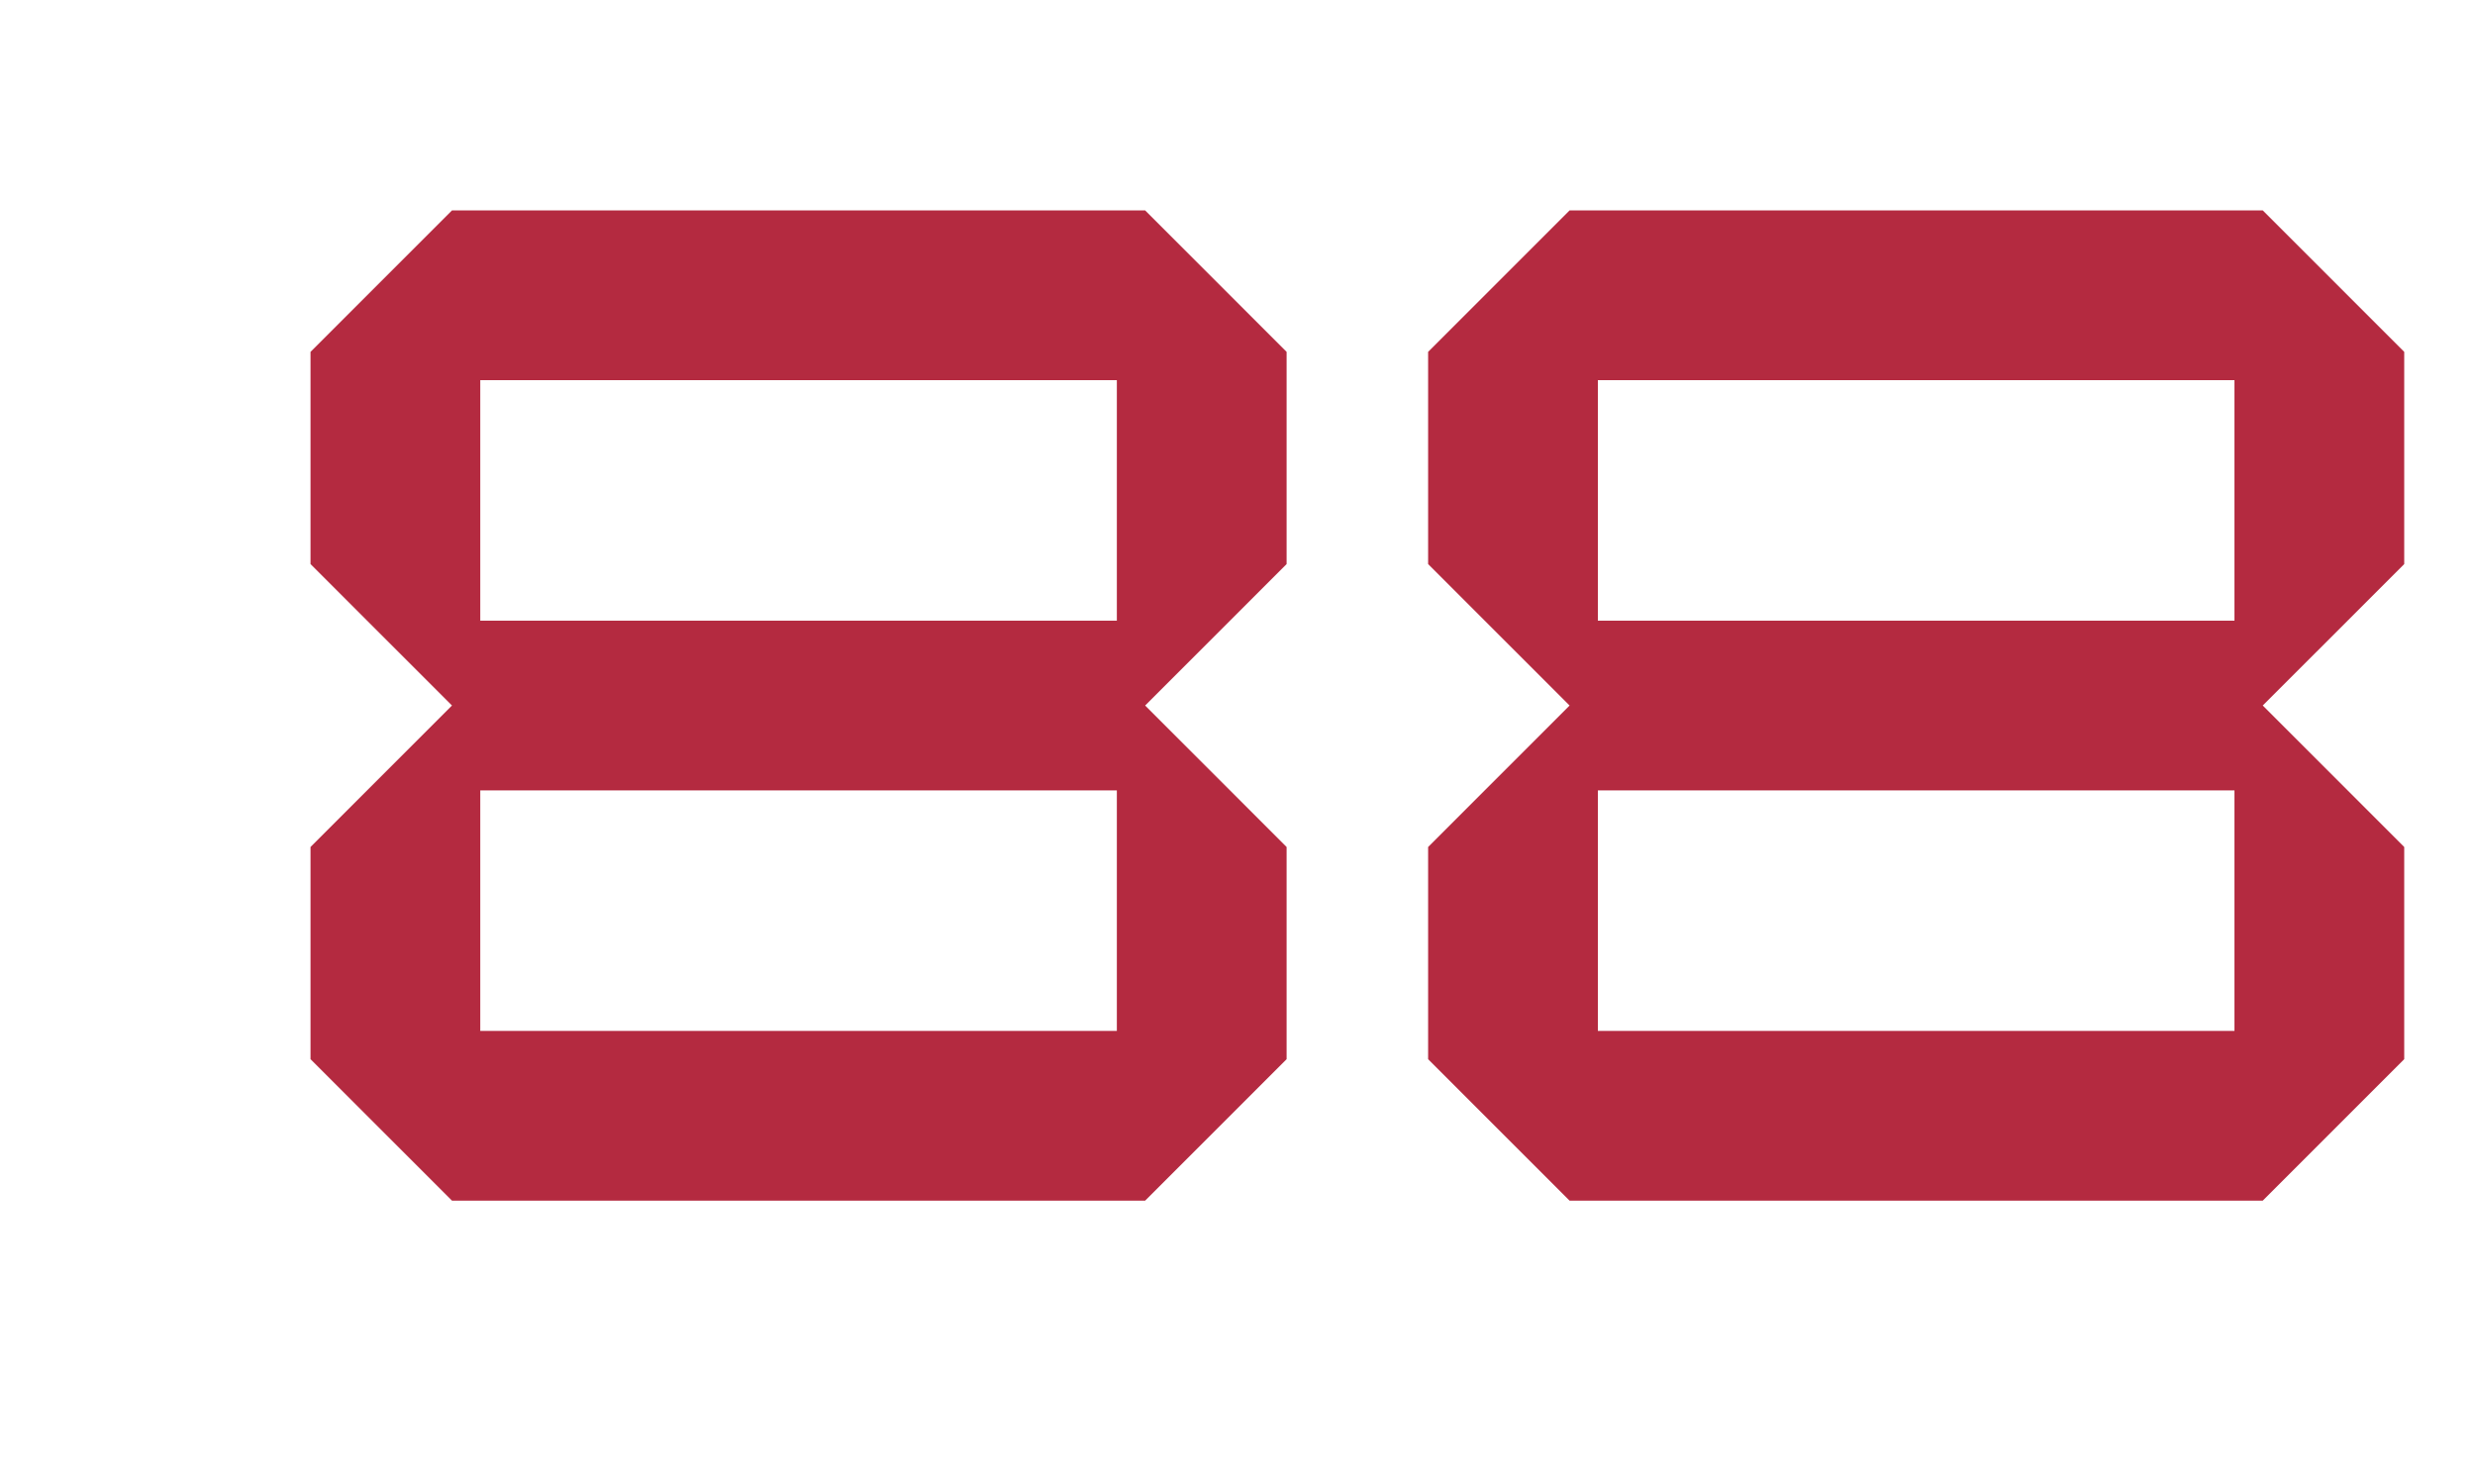 <svg width="1041" height="624" viewBox="0 0 1041 624" fill="none" xmlns="http://www.w3.org/2000/svg">
<path d="M481.654 505L541.154 445.5V356.25L481.654 296.75L541.154 237.25V148L481.654 88.5H190.104L130.604 148V237.25L190.104 296.75L130.604 356.25V445.5L190.104 505H481.654ZM469.754 433.6H202.004V332.45H469.754V433.6ZM469.754 261.05H202.004V159.9H469.754V261.05ZM951.727 505L1011.23 445.5V356.25L951.727 296.75L1011.23 237.25V148L951.727 88.5H660.177L600.677 148V237.25L660.177 296.75L600.677 356.25V445.5L660.177 505H951.727ZM939.827 433.6H672.077V332.45H939.827V433.6ZM939.827 261.05H672.077V159.9H939.827V261.05Z" fill="#B42A40"/>
</svg>

